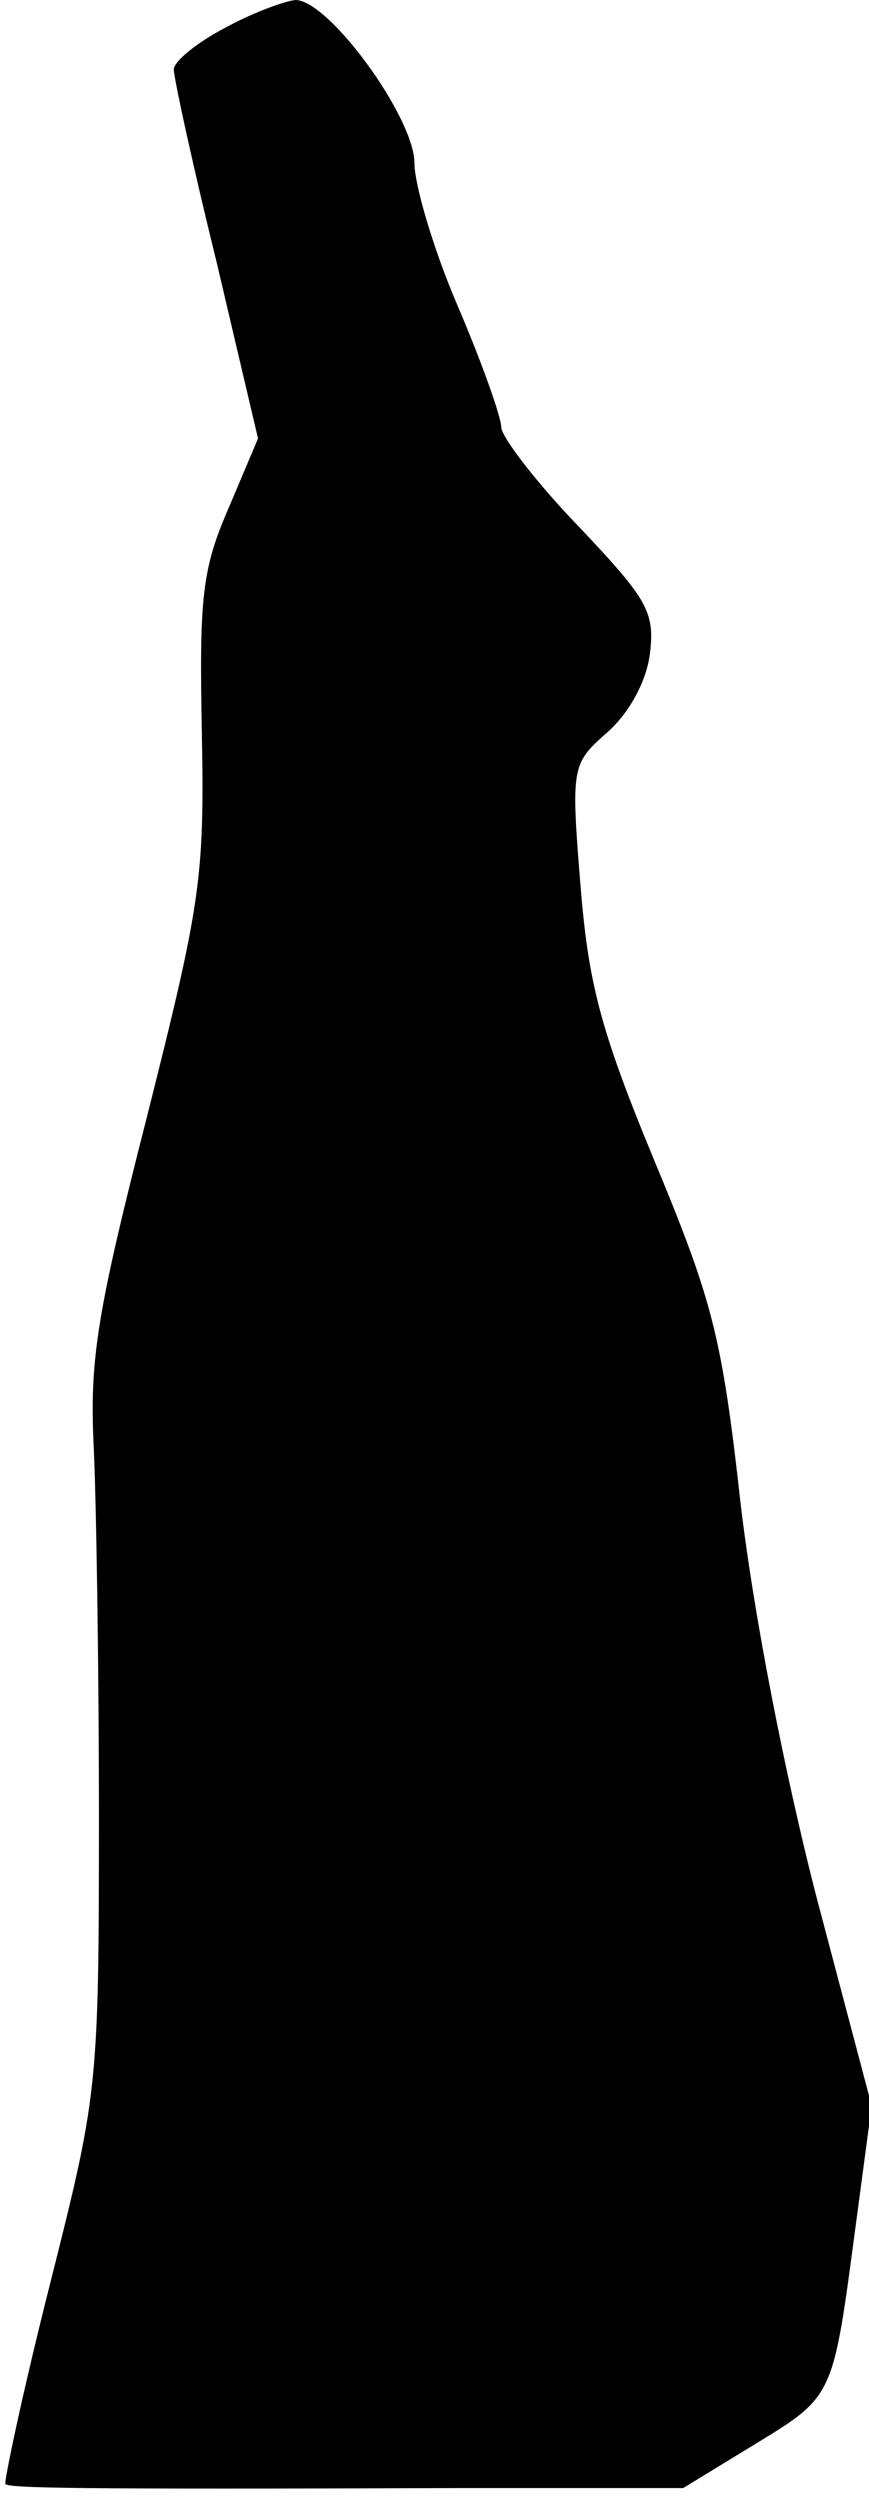 <?xml version="1.0" standalone="no"?>
<!DOCTYPE svg PUBLIC "-//W3C//DTD SVG 20010904//EN"
 "http://www.w3.org/TR/2001/REC-SVG-20010904/DTD/svg10.dtd">
<svg version="1.0" xmlns="http://www.w3.org/2000/svg"
 width="65pt" height="187pt" viewBox="0 0 65 187"
 preserveAspectRatio="xMidYMid meet">
<g transform="translate(0,187) scale(0.1,-0.1)"
fill="#000000" stroke="none">
<path fill="#000000" stroke="none" d="M168 1849 c-21 -11 -38 -25 -38 -31 0
-6 14 -71 32 -144 l31 -132 -22 -52 c-20 -46 -22 -67 -20 -169 2 -108 -1 -127
-41 -286 -37 -145 -43 -181 -40 -245 2 -41 4 -167 4 -280 0 -203 -1 -207 -37
-350 -20 -79 -34 -146 -33 -148 4 -3 45 -4 339 -3 l168 0 54 33 c59 36 58 35
75 163 l12 90 -41 155 c-24 93 -47 211 -57 295 -14 126 -21 152 -65 258 -41
99 -49 133 -55 207 -7 87 -6 89 20 112 16 14 29 37 32 58 4 32 -1 41 -52 95
-32 33 -58 67 -59 75 0 8 -15 50 -33 92 -18 42 -32 90 -32 106 0 34 -64 122
-89 122 -9 -1 -33 -10 -53 -21z"/>
</g>
</svg>
